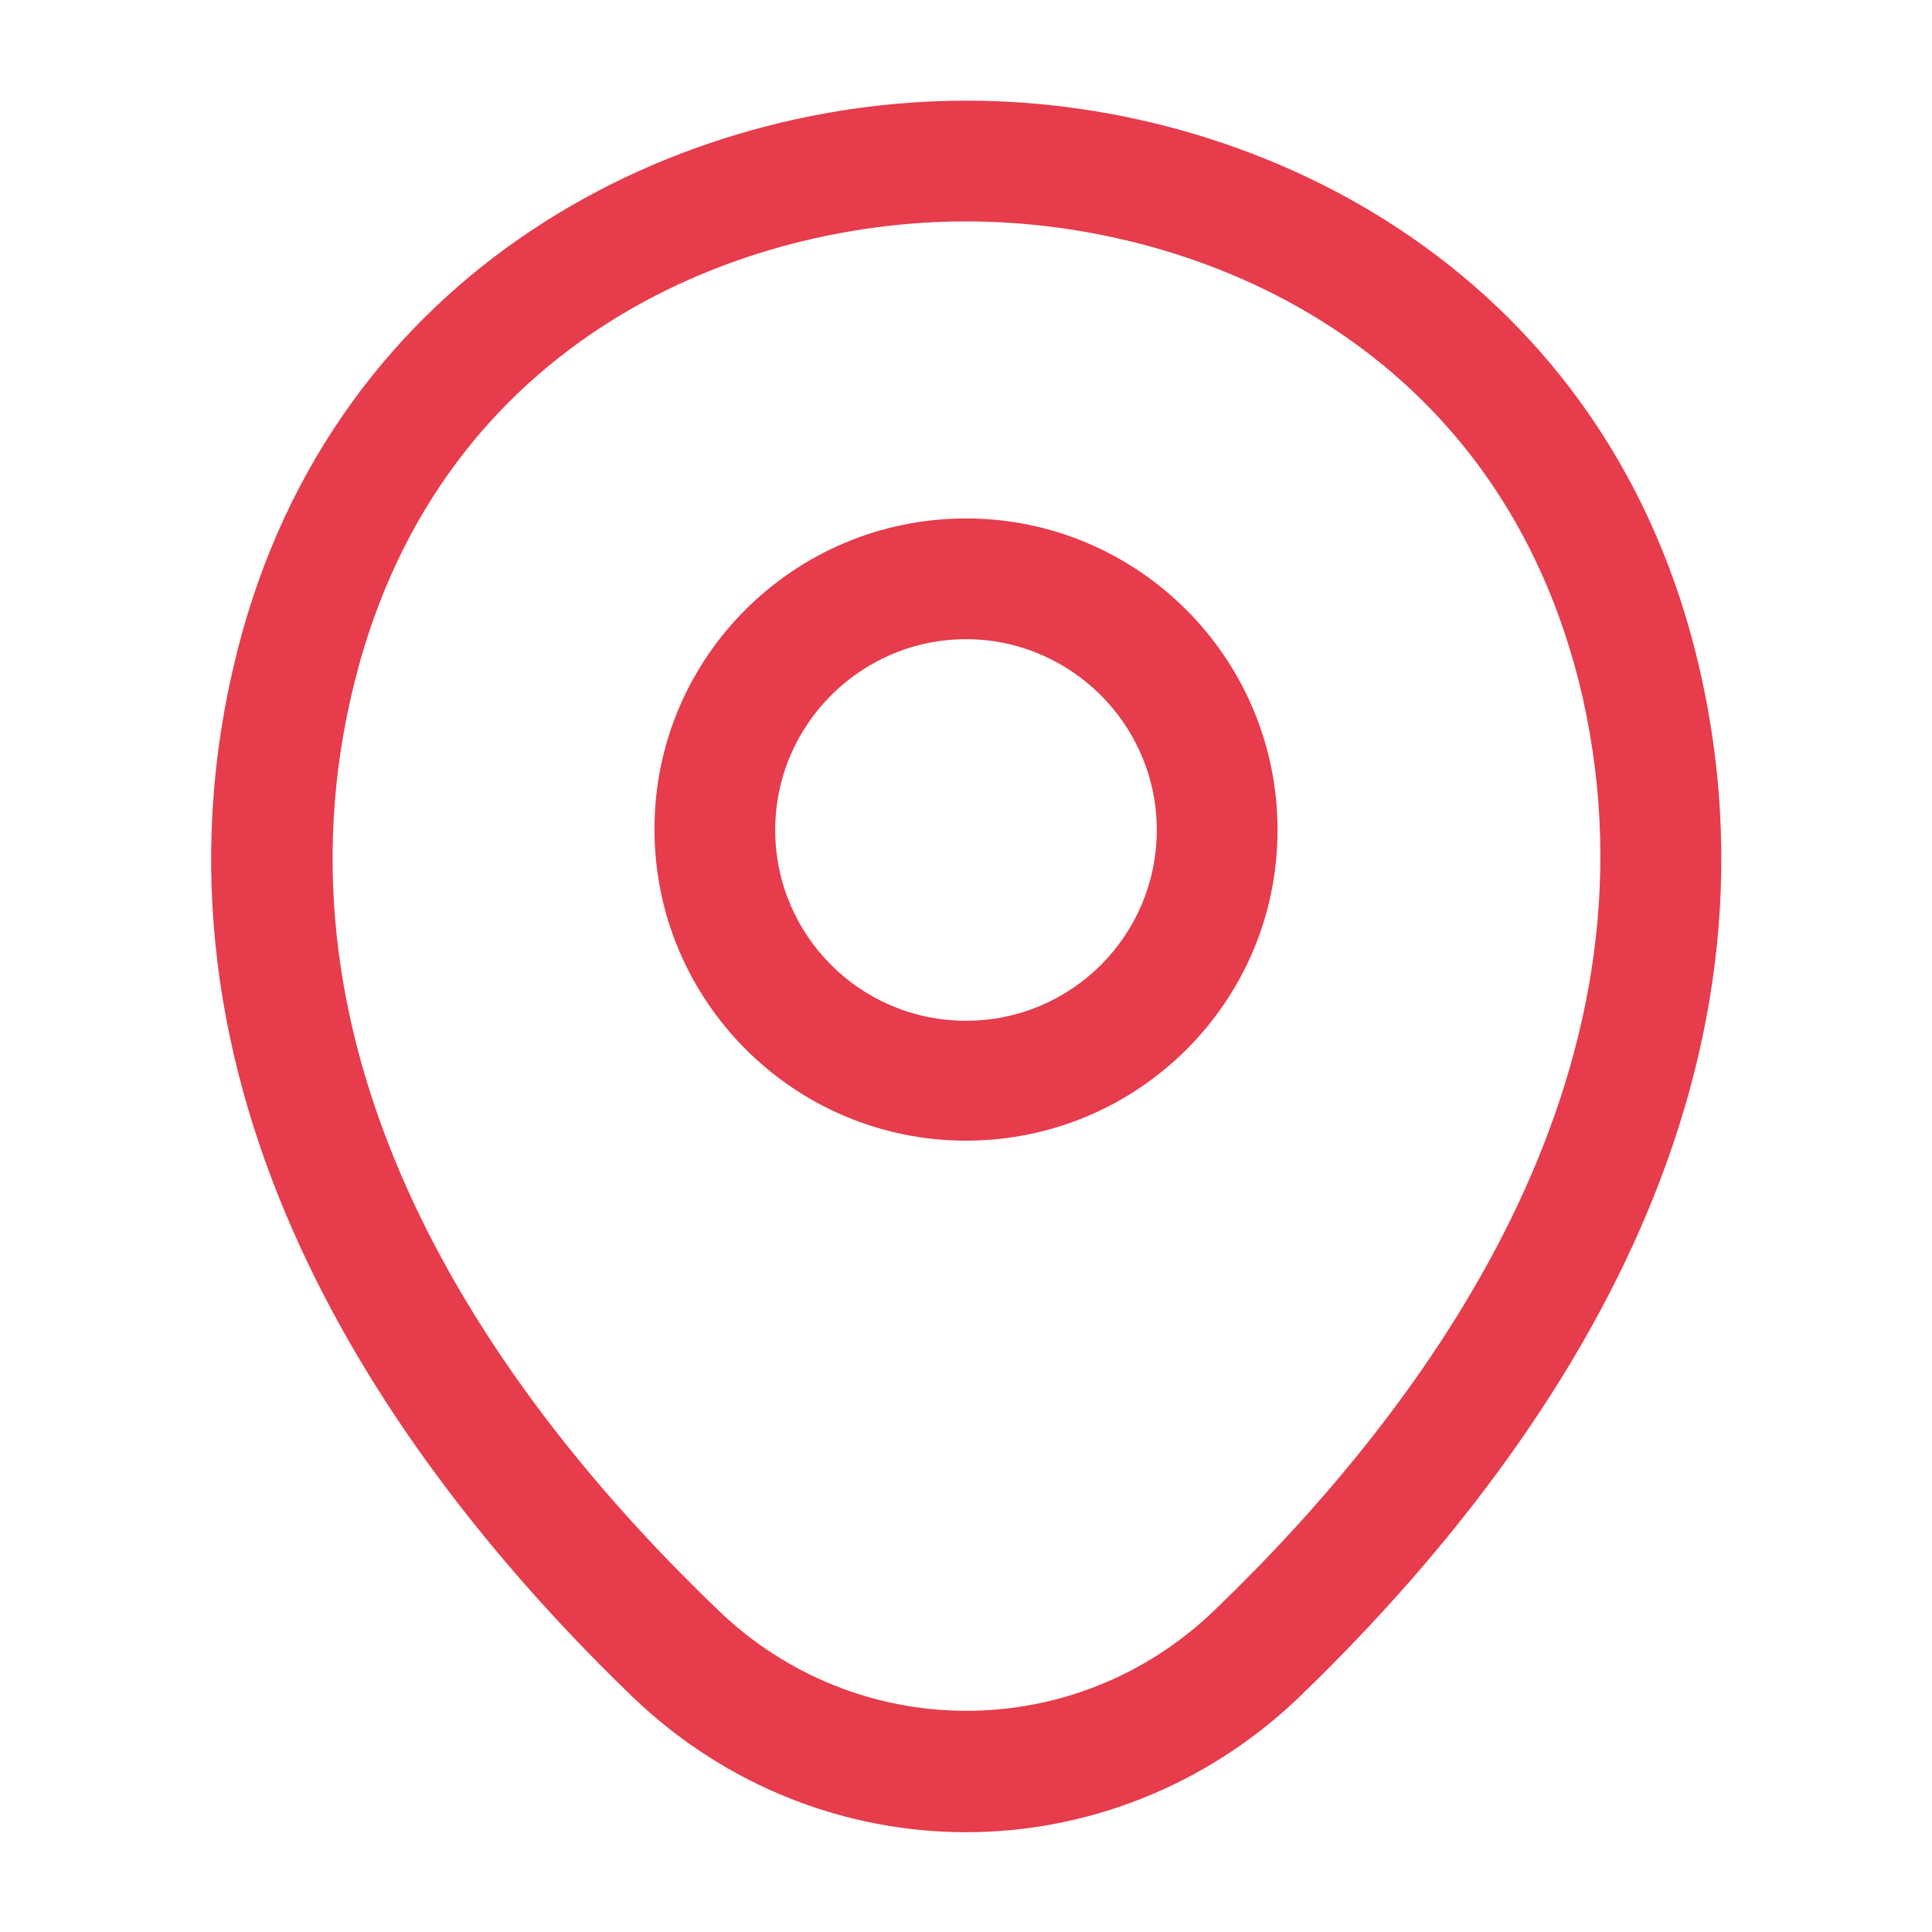 <svg width="20" height="20" viewBox="0 0 20 20" fill="none" xmlns="http://www.w3.org/2000/svg">
<path d="M10 11.808C8.225 11.808 6.775 10.367 6.775 8.583C6.775 6.8 8.225 5.367 10 5.367C11.775 5.367 13.225 6.808 13.225 8.592C13.225 10.375 11.775 11.808 10 11.808ZM10 6.617C8.917 6.617 8.025 7.5 8.025 8.592C8.025 9.683 8.908 10.567 10 10.567C11.092 10.567 11.975 9.683 11.975 8.592C11.975 7.5 11.083 6.617 10 6.617Z" fill="#E63C4B"/>
<path d="M10 18.967C8.767 18.967 7.525 18.5 6.558 17.575C4.1 15.208 1.383 11.433 2.408 6.942C3.333 2.867 6.892 1.042 10 1.042C10 1.042 10 1.042 10.008 1.042C13.117 1.042 16.675 2.867 17.6 6.95C18.617 11.442 15.9 15.208 13.442 17.575C12.475 18.5 11.233 18.967 10 18.967ZM10 2.292C7.575 2.292 4.458 3.583 3.633 7.217C2.733 11.142 5.2 14.525 7.433 16.667C8.875 18.058 11.133 18.058 12.575 16.667C14.8 14.525 17.267 11.142 16.383 7.217C15.55 3.583 12.425 2.292 10 2.292Z" fill="#E63C4B"/>
</svg>

